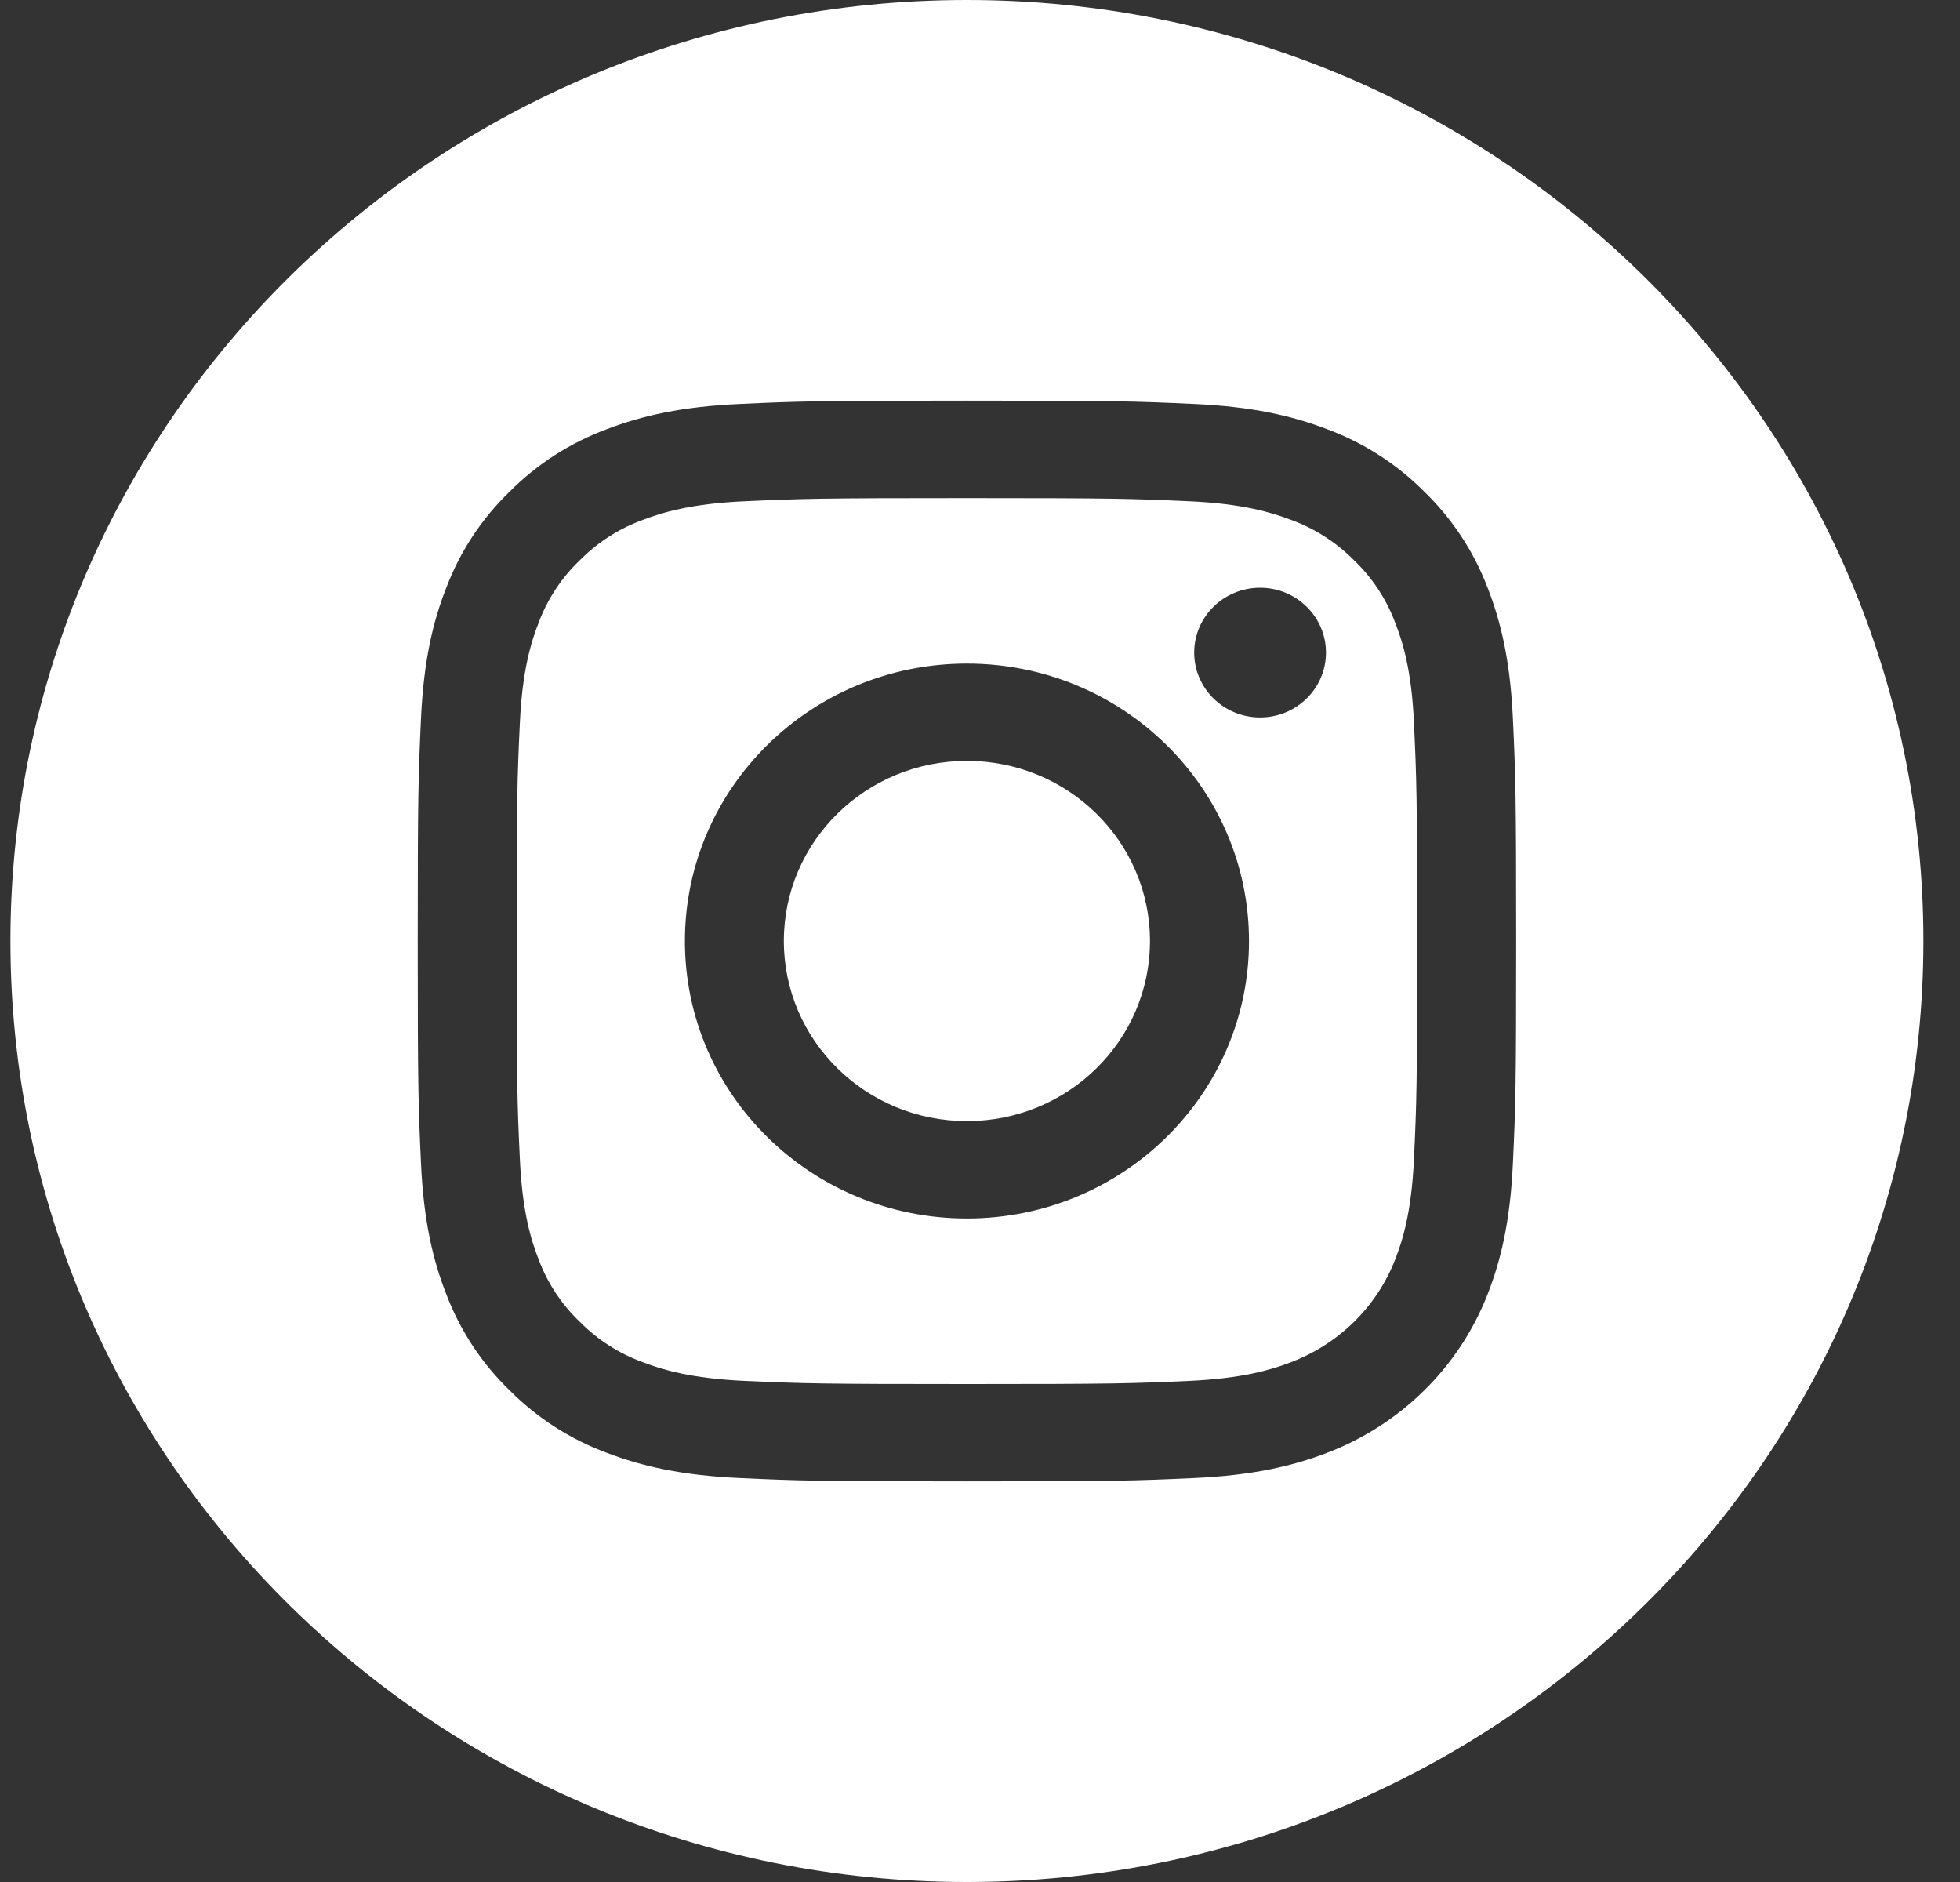 <svg width="25" height="24" viewBox="0 0 25 24" fill="none" xmlns="http://www.w3.org/2000/svg">
<rect x="0" y="0" width="25" height="24" fill="#333333" stroke="none"/>
<g clip-path="url(#clip0_14_260)">
<path d="M14.668 12C14.668 13.269 13.623 14.297 12.333 14.297C11.043 14.297 9.998 13.269 9.998 12C9.998 10.731 11.043 9.703 12.333 9.703C13.623 9.703 14.668 10.731 14.668 12Z" fill="white"/>
<path d="M17.794 7.937C17.682 7.638 17.503 7.367 17.27 7.144C17.044 6.916 16.769 6.739 16.465 6.629C16.218 6.535 15.847 6.422 15.164 6.392C14.425 6.359 14.204 6.352 12.333 6.352C10.463 6.352 10.241 6.359 9.502 6.392C8.819 6.422 8.448 6.535 8.202 6.629C7.897 6.739 7.622 6.916 7.396 7.144C7.163 7.367 6.984 7.637 6.872 7.937C6.776 8.18 6.662 8.544 6.631 9.216C6.597 9.943 6.59 10.161 6.59 12.001C6.59 13.841 6.597 14.059 6.631 14.785C6.662 15.457 6.776 15.822 6.872 16.065C6.984 16.364 7.163 16.635 7.396 16.857C7.622 17.086 7.897 17.262 8.201 17.372C8.448 17.467 8.819 17.579 9.502 17.61C10.241 17.643 10.462 17.65 12.333 17.65C14.204 17.65 14.425 17.643 15.164 17.61C15.847 17.579 16.218 17.467 16.465 17.372C17.076 17.14 17.559 16.666 17.794 16.065C17.89 15.822 18.004 15.457 18.035 14.785C18.069 14.059 18.076 13.841 18.076 12.001C18.076 10.161 18.069 9.943 18.035 9.216C18.005 8.544 17.89 8.18 17.794 7.937ZM12.333 15.539C10.346 15.539 8.736 13.955 8.736 12.001C8.736 10.046 10.346 8.462 12.333 8.462C14.32 8.462 15.931 10.046 15.931 12.001C15.931 13.955 14.32 15.539 12.333 15.539ZM16.073 9.149C15.608 9.149 15.232 8.779 15.232 8.322C15.232 7.866 15.608 7.495 16.073 7.495C16.537 7.495 16.913 7.866 16.913 8.322C16.913 8.779 16.537 9.149 16.073 9.149Z" fill="white"/>
<path d="M12.333 0C5.596 0 0.133 5.374 0.133 12C0.133 18.626 5.596 24 12.333 24C19.07 24 24.533 18.626 24.533 12C24.533 5.374 19.07 0 12.333 0ZM19.297 14.841C19.263 15.574 19.144 16.075 18.971 16.514C18.607 17.439 17.863 18.171 16.922 18.529C16.477 18.699 15.967 18.816 15.222 18.849C14.475 18.883 14.236 18.891 12.334 18.891C10.431 18.891 10.192 18.883 9.445 18.849C8.7 18.816 8.19 18.699 7.745 18.529C7.277 18.356 6.854 18.085 6.504 17.734C6.147 17.39 5.872 16.973 5.696 16.514C5.523 16.075 5.404 15.574 5.37 14.841C5.336 14.106 5.328 13.871 5.328 12C5.328 10.129 5.336 9.894 5.37 9.159C5.404 8.426 5.522 7.925 5.696 7.486C5.871 7.027 6.147 6.61 6.504 6.266C6.854 5.915 7.277 5.644 7.745 5.471C8.19 5.301 8.699 5.184 9.445 5.151C10.192 5.117 10.431 5.109 12.333 5.109C14.236 5.109 14.475 5.117 15.222 5.151C15.967 5.184 16.476 5.301 16.922 5.471C17.39 5.644 17.813 5.915 18.163 6.266C18.519 6.61 18.795 7.027 18.971 7.486C19.144 7.925 19.263 8.426 19.297 9.159C19.331 9.894 19.339 10.129 19.339 12C19.339 13.871 19.331 14.106 19.297 14.841Z" fill="white"/>
</g>
<defs>
<clipPath id="clip0_14_260">
<rect width="24.4" height="24" fill="white" transform="translate(0.133)"/>
</clipPath>
</defs>
</svg>

